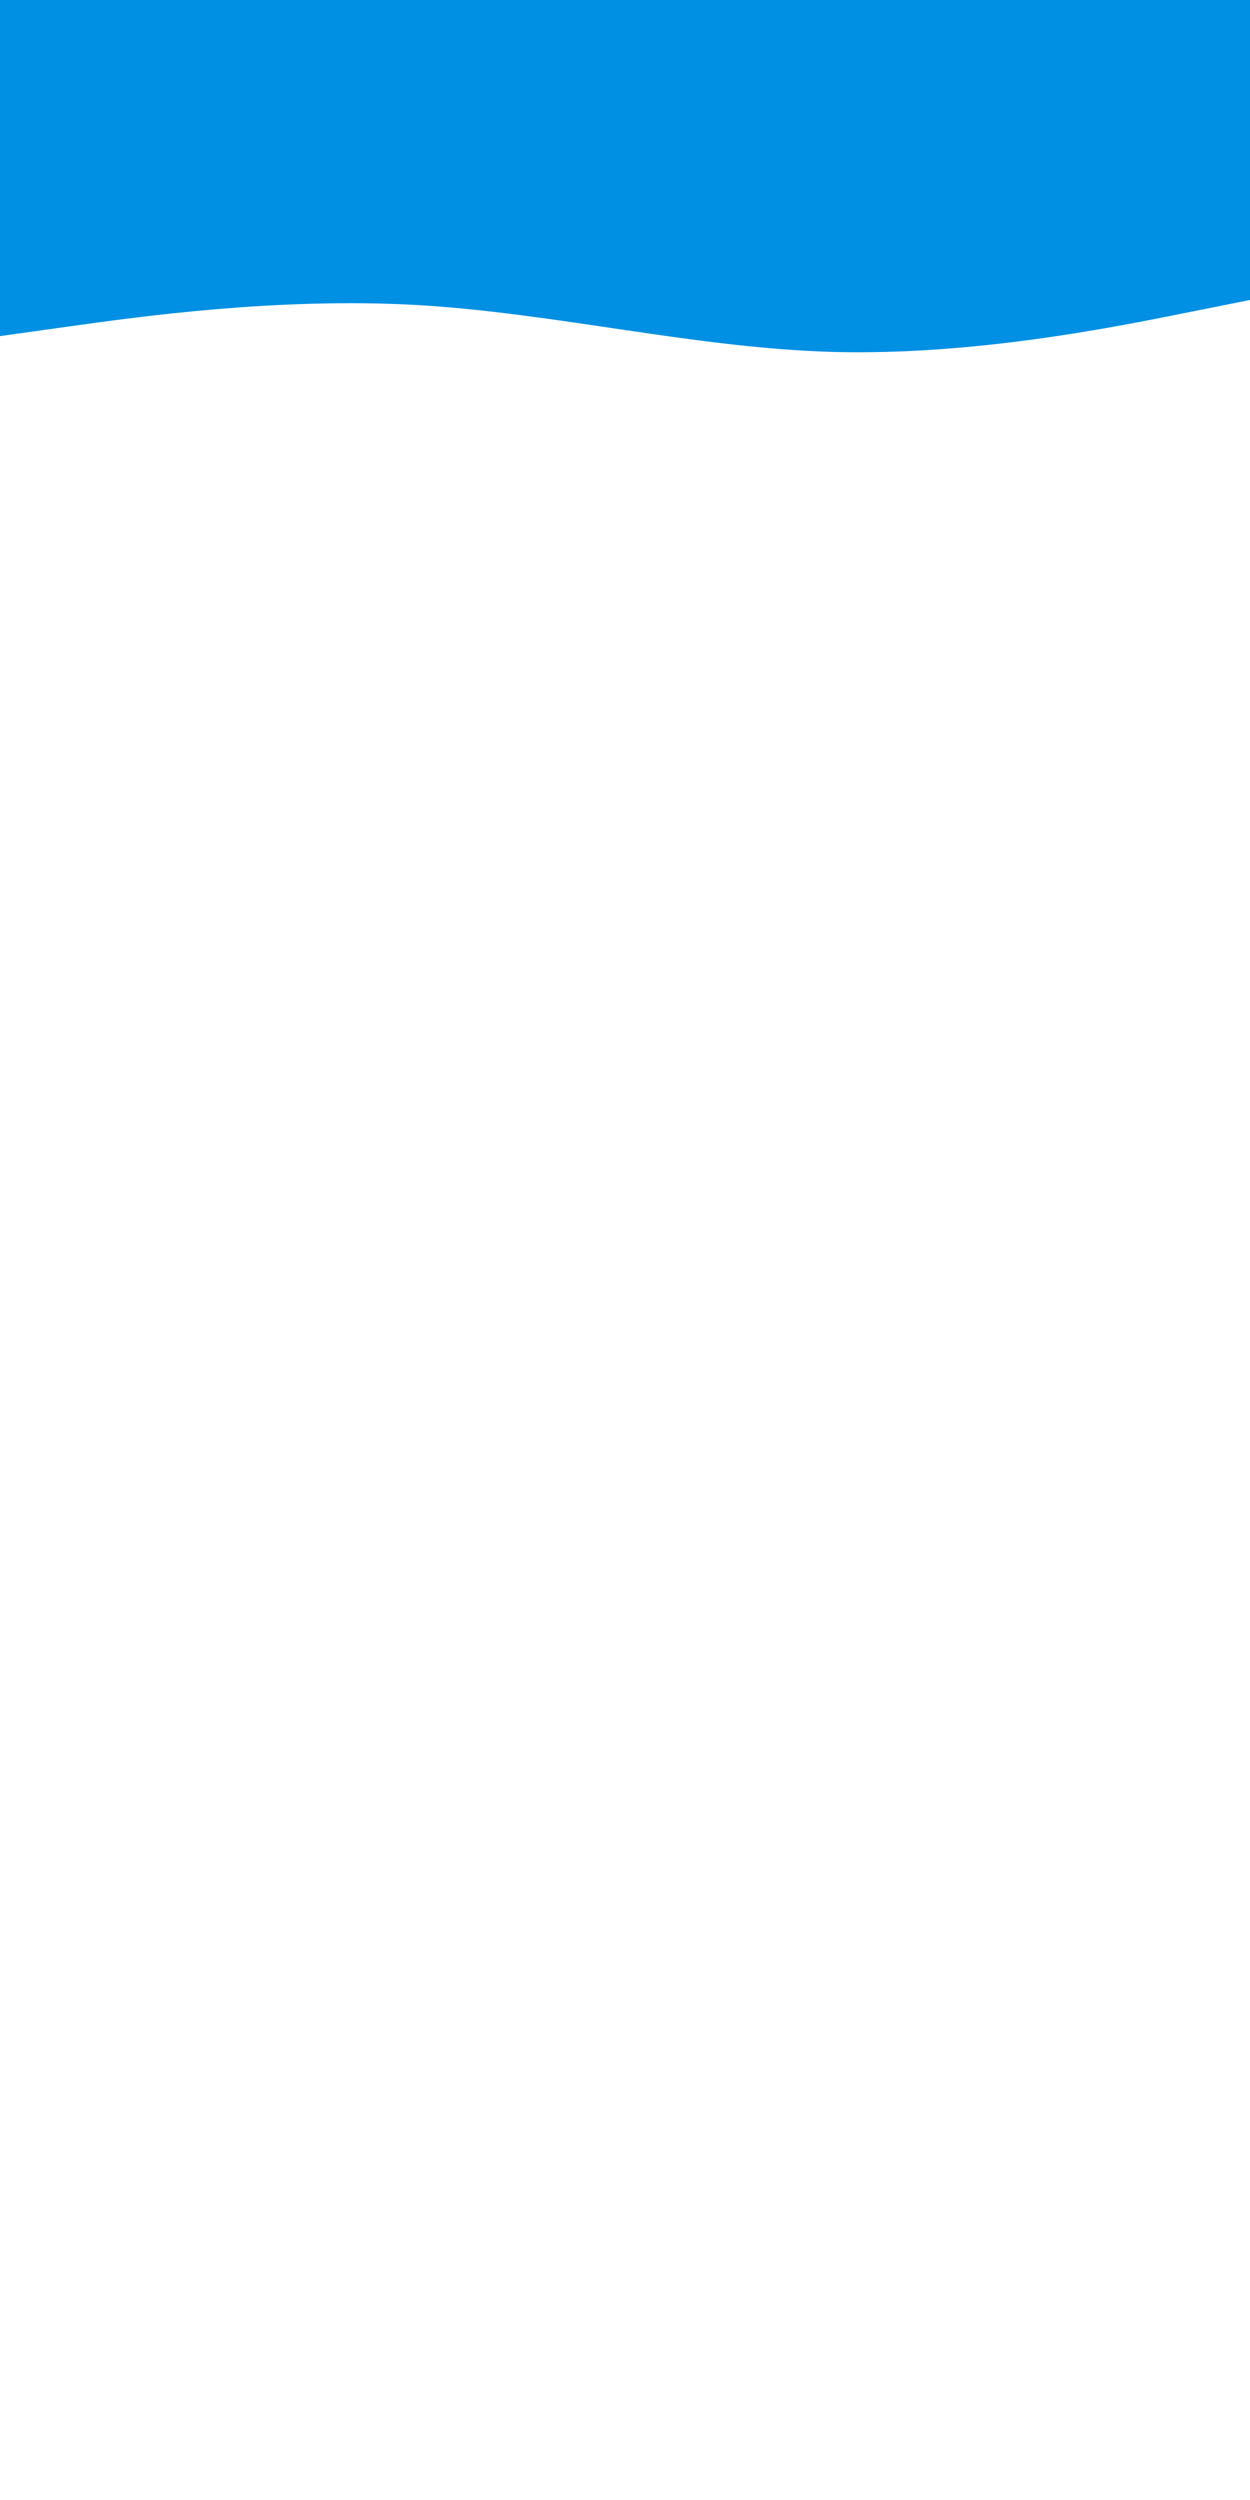 <svg id="visual" viewBox="0 0 450 900" width="450" height="900" xmlns="http://www.w3.org/2000/svg" xmlns:xlink="http://www.w3.org/1999/xlink" version="1.1"><rect x="0" y="0" width="450" height="900" fill="#fff"></rect><path d="M0 121L25 117.5C50 114 100 107 150 109.8C200 112.7 250 125.3 300 126.7C350 128 400 118 425 113L450 108L450 0L425 0C400 0 350 0 300 0C250 0 200 0 150 0C100 0 50 0 25 0L0 0Z" fill="#0090e3" stroke-linecap="round" stroke-linejoin="miter"></path></svg>